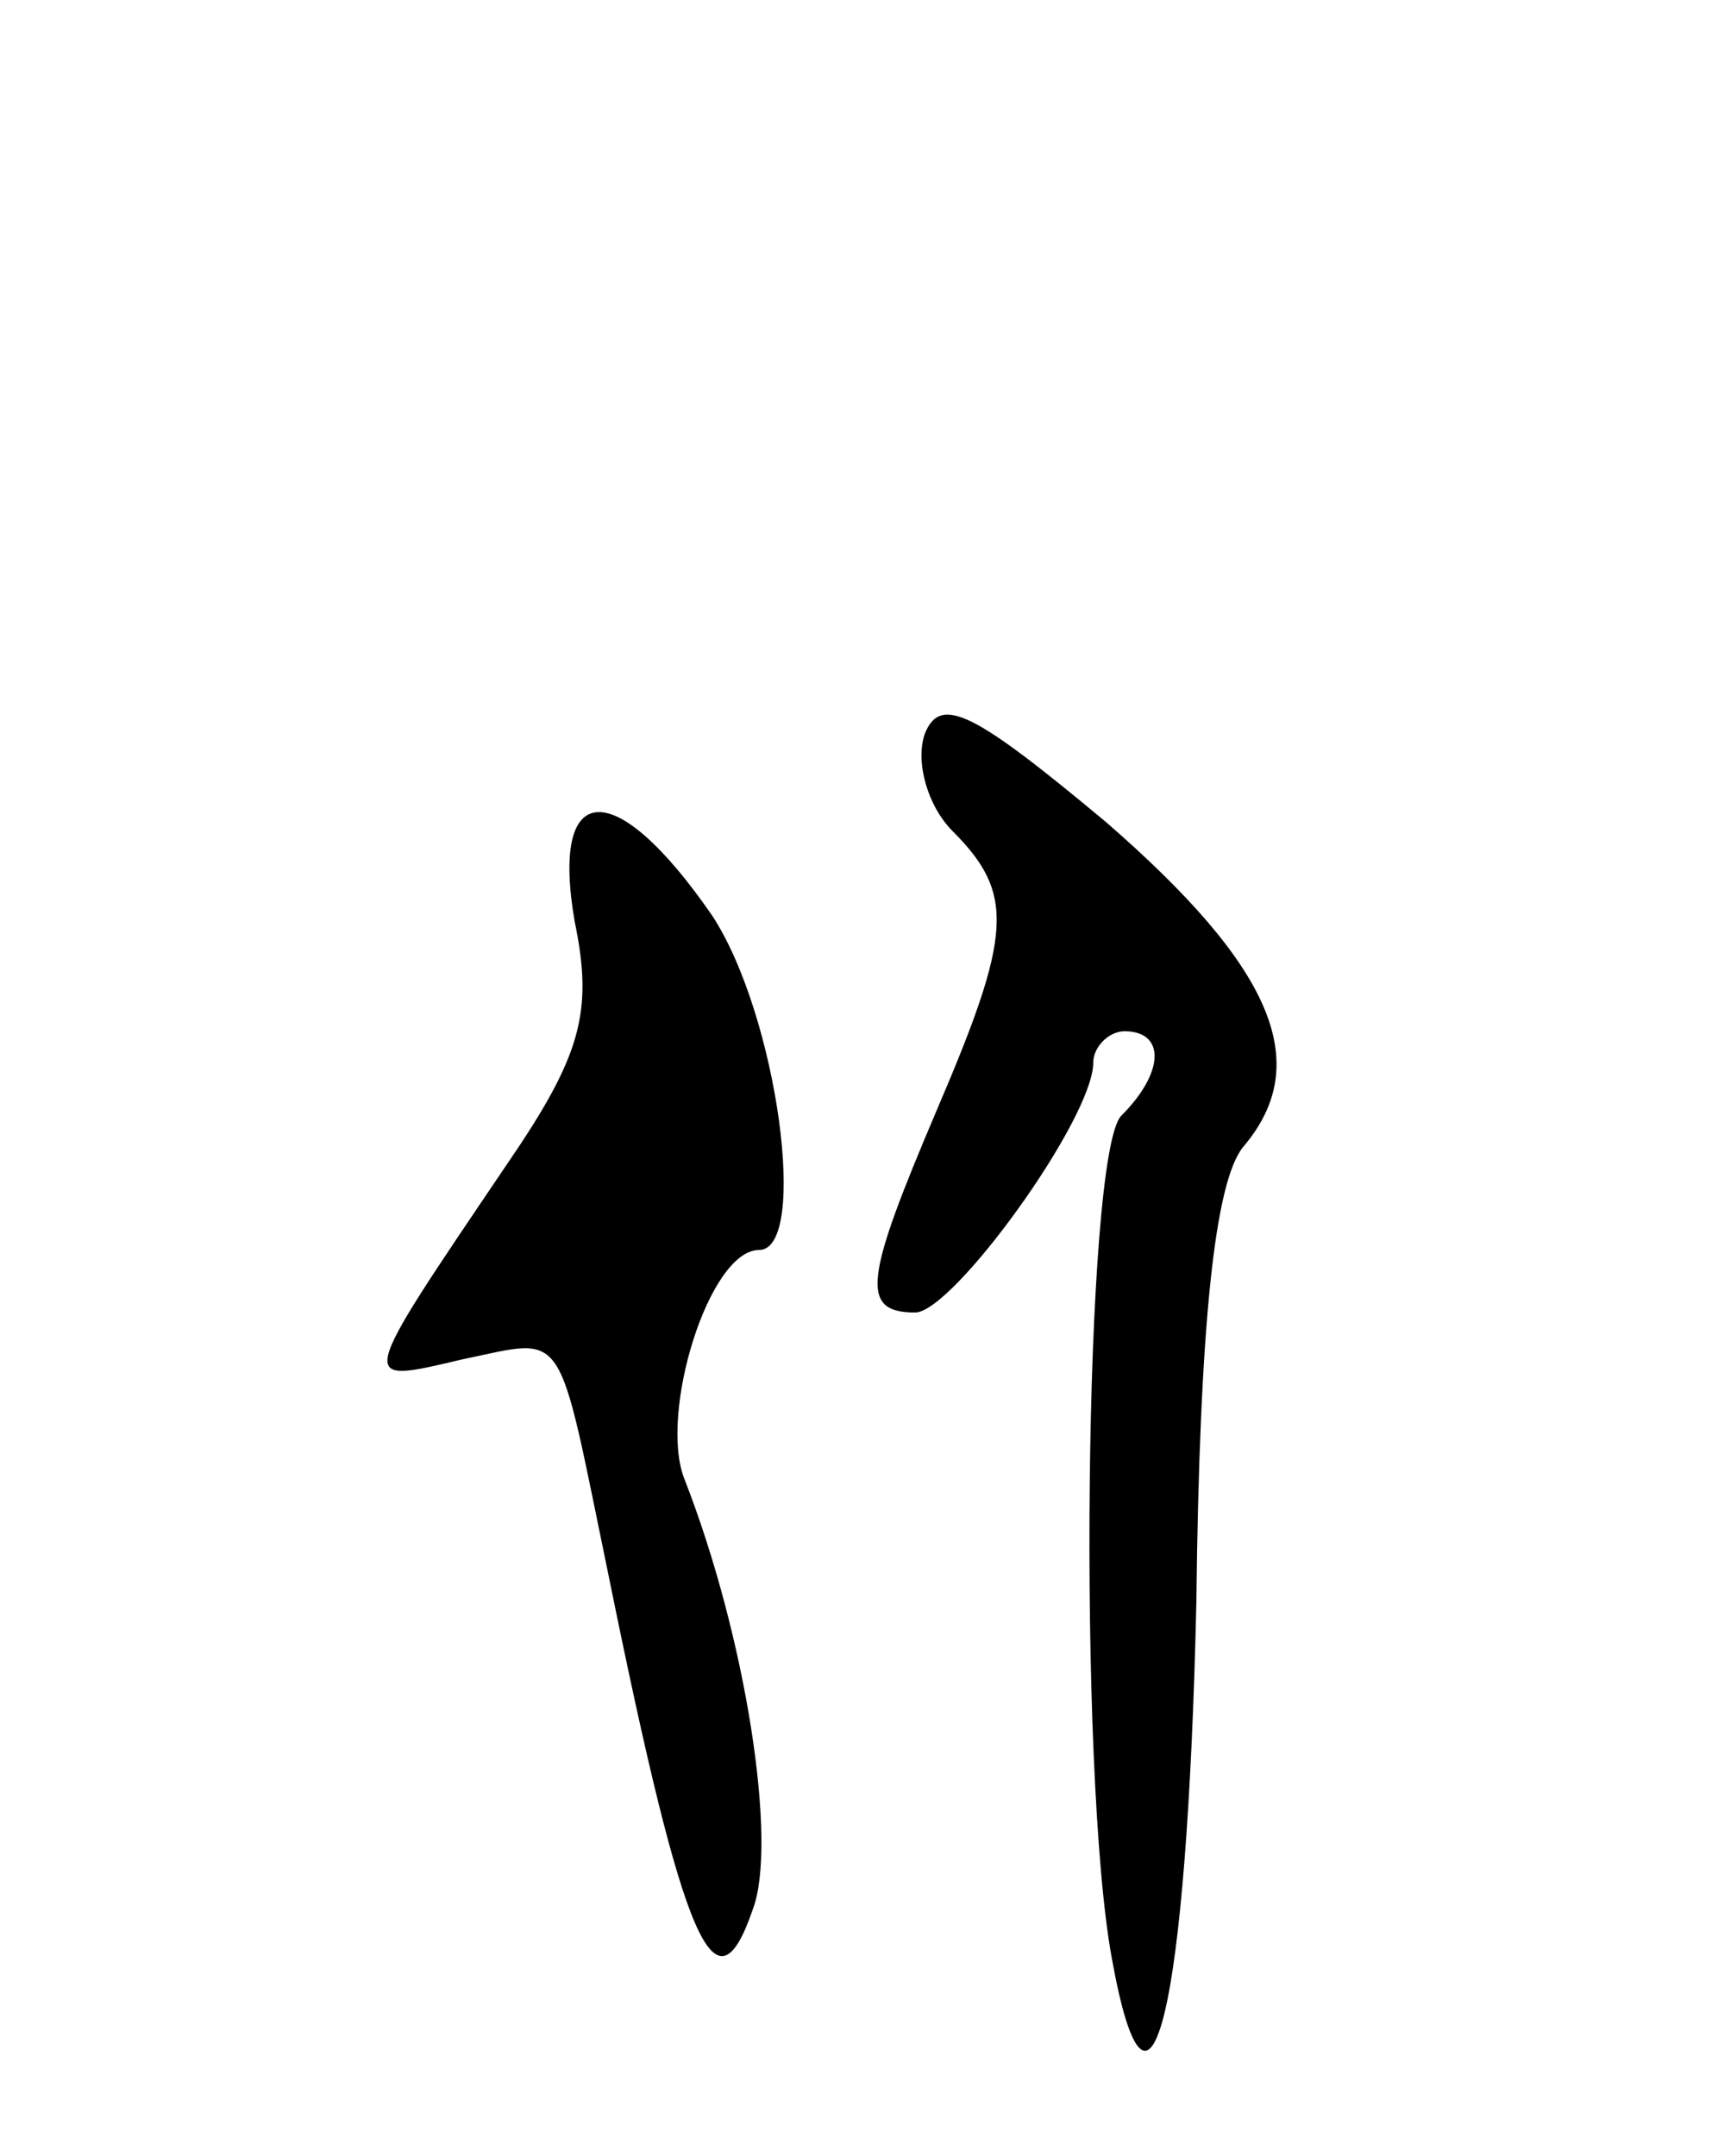 <svg version="1.0" xmlns="http://www.w3.org/2000/svg"
 width="55pt" height="69pt" viewBox="0 0 55 69"
 preserveAspectRatio="xMidYMid meet">
<g transform="translate(0,69) scale(0.1,-0.1)"
fill="#000000" stroke="none">
<path d="M296 455 c-3 -9 1 -23 9 -31 20 -20 19 -33 -5 -89 -23 -54 -25 -65
-7 -65 12 0 57 62 57 80 0 5 5 10 10 10 13 0 13 -13 -1 -27 -12 -12 -14 -211
-3 -270 12 -66 24 -17 27 114 1 90 6 135 15 146 23 27 9 58 -44 104 -42 35
-53 41 -58 28z"/>
<path d="M184 395 c6 -29 2 -43 -22 -78 -48 -71 -48 -70 -14 -62 34 7 30 12
47 -70 24 -118 34 -141 46 -106 8 21 -2 87 -22 138 -8 21 8 73 24 73 16 0 6
75 -15 107 -31 45 -52 44 -44 -2z"/>
</g>
</svg>
